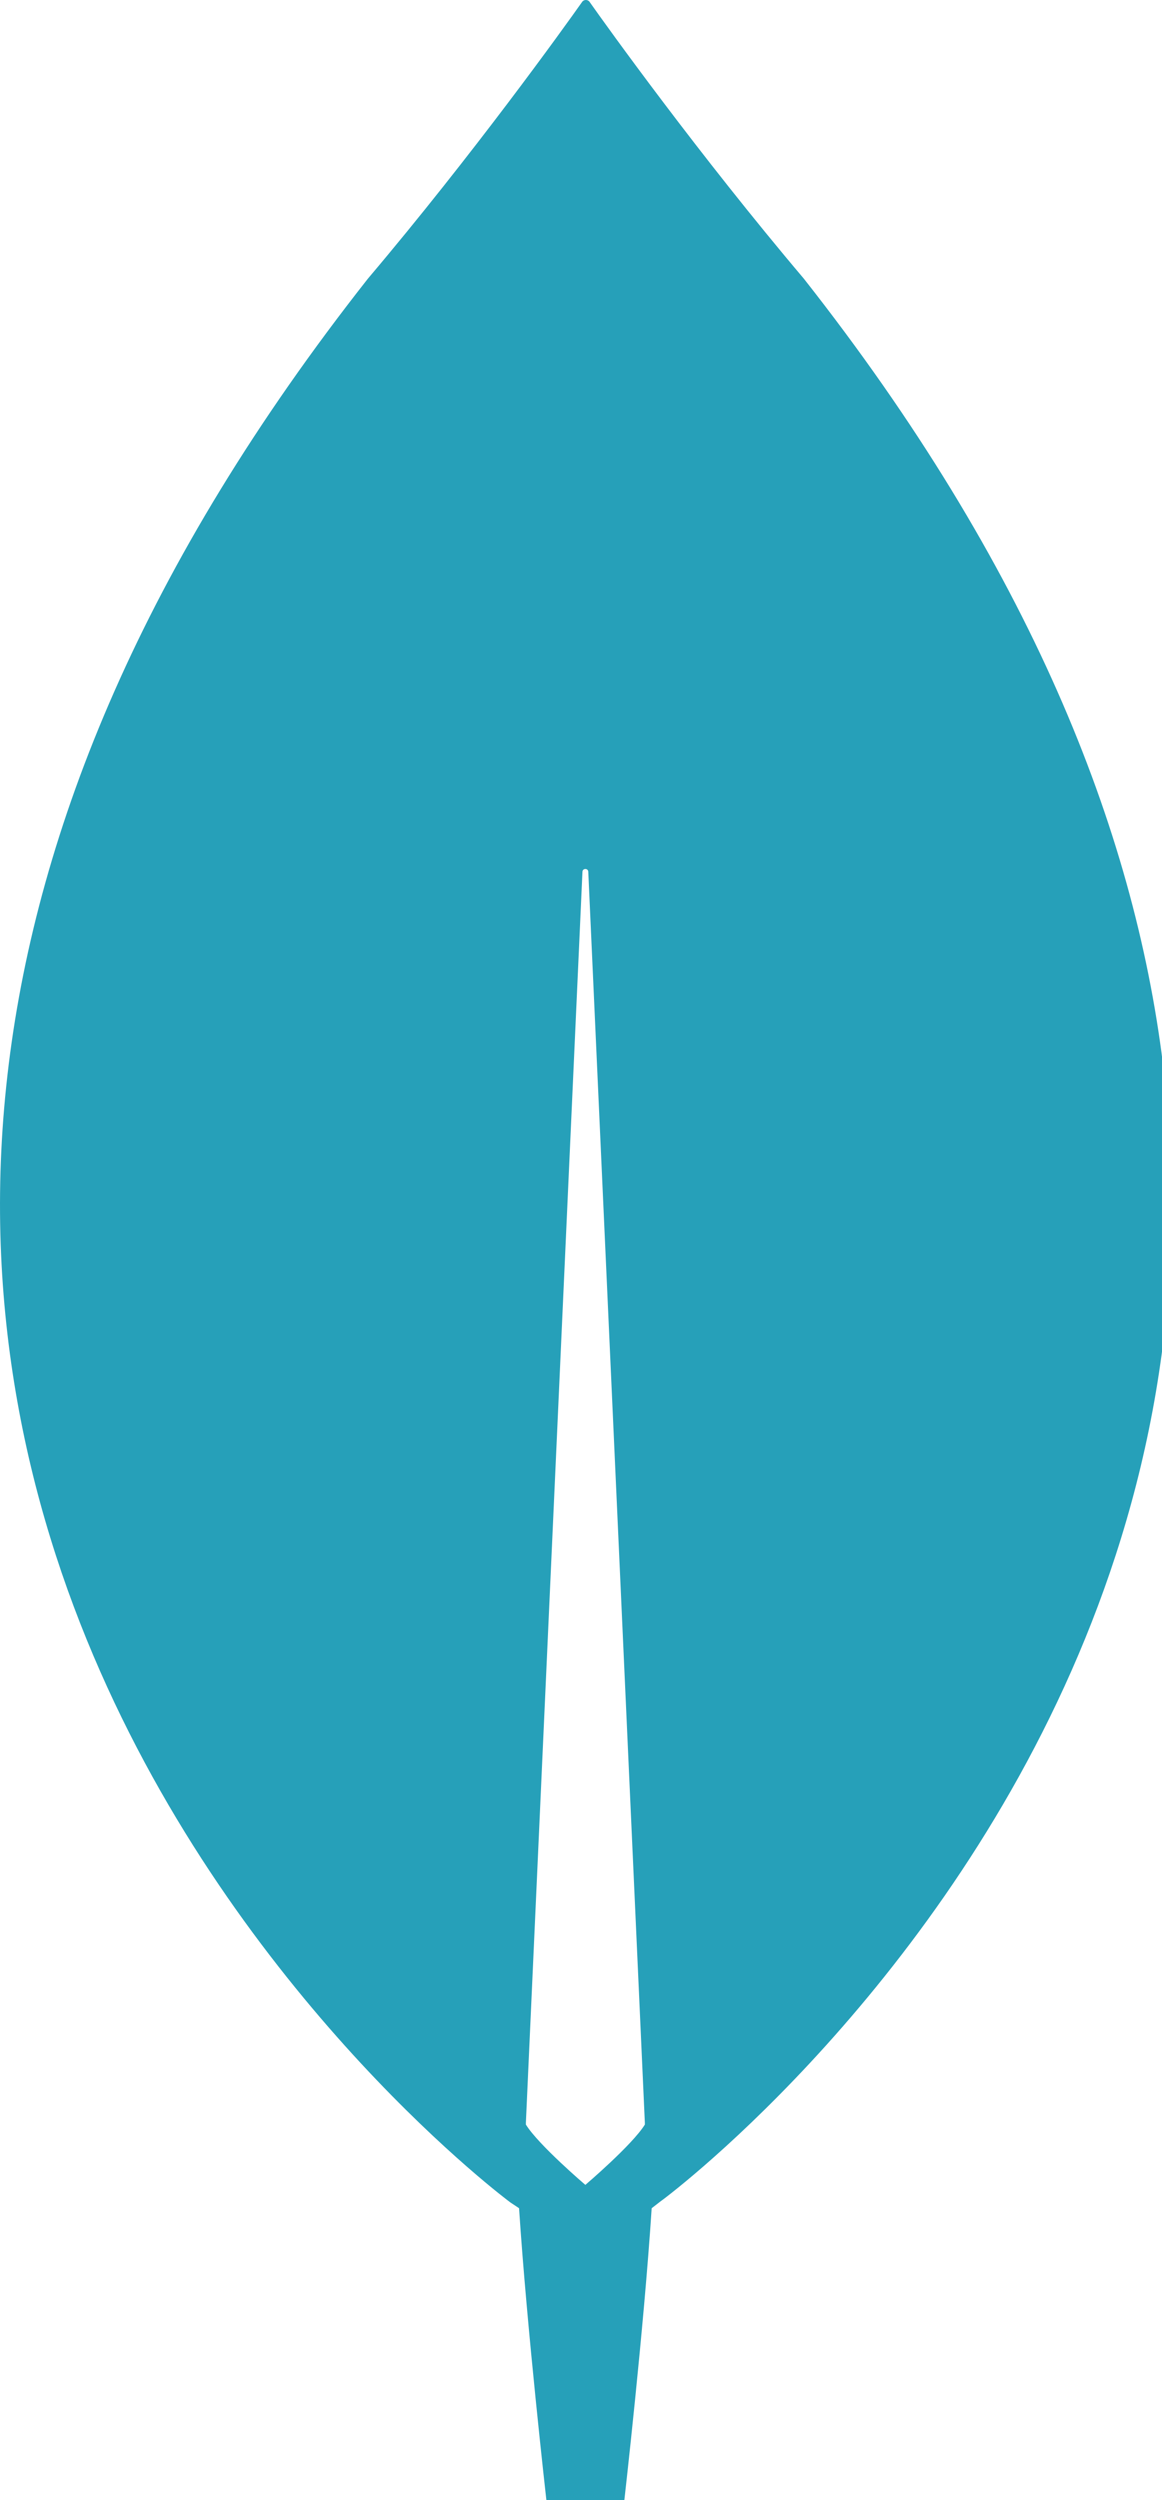 <svg width="40" height="86" viewBox="0 0 40 86" fill="none" xmlns="http://www.w3.org/2000/svg">
<g clip-path="url(#clip0_253_30)">
<path d="M27.67 9.585C24.044 5.303 20.922 0.954 20.285 0.05C20.218 -0.017 20.117 -0.017 20.05 0.05C19.412 0.954 16.29 5.303 12.665 9.585C-18.453 49.097 17.566 75.762 17.566 75.762L17.868 75.963C18.136 80.078 18.808 86 18.808 86H20.15H21.493C21.493 86 22.165 80.112 22.433 75.963L22.735 75.729C22.769 75.729 58.787 49.097 27.67 9.585ZM20.15 75.16C20.15 75.16 18.539 73.788 18.103 73.086V73.019L20.05 29.994C20.05 29.86 20.251 29.86 20.251 29.994L22.198 73.019V73.086C21.762 73.788 20.15 75.16 20.15 75.16Z" fill="#26A0B9"/>
</g>
<defs>
<clipPath id="clip0_253_30">
<rect width="40" height="86" fill="white"/>
</clipPath>
</defs>
</svg>
